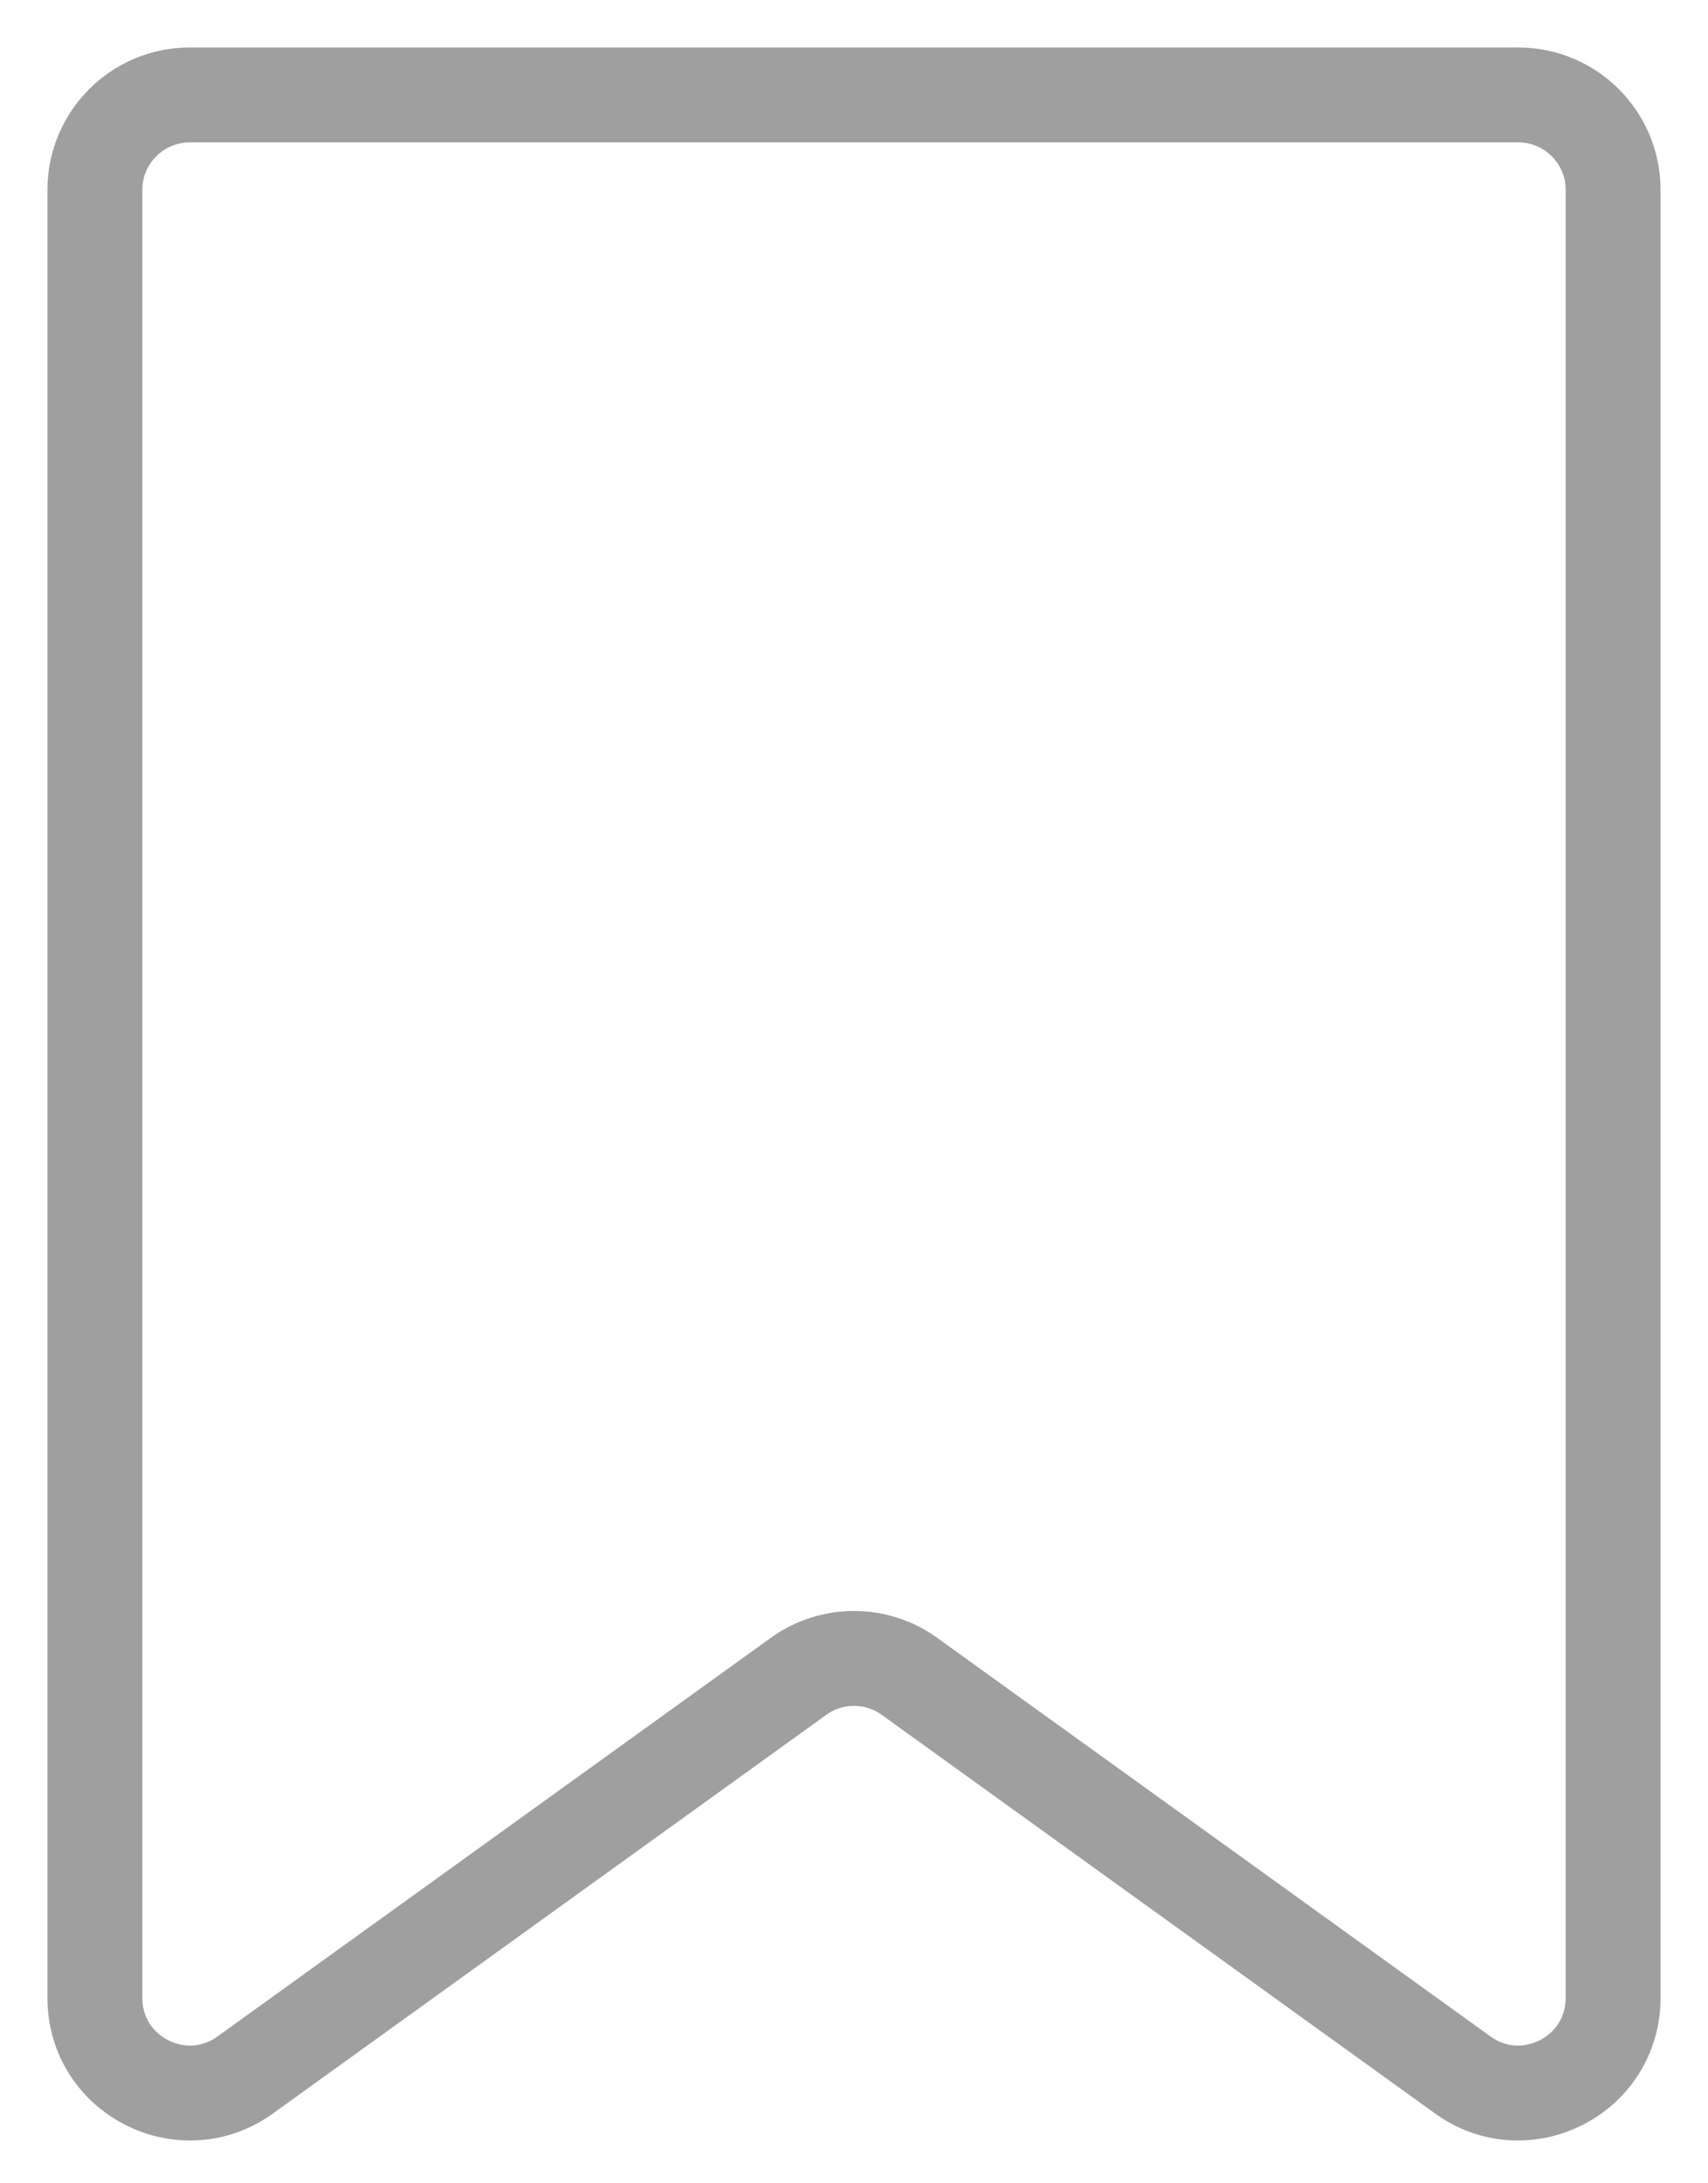 <svg width="18" height="23" viewBox="0 0 18 23" fill="none" xmlns="http://www.w3.org/2000/svg">
<path d="M1 21.047V2C1 1.448 1.448 1 2 1H16C16.552 1 17 1.448 17 2V21.047C17 21.863 16.077 22.335 15.416 21.859L9.584 17.659C9.235 17.408 8.765 17.408 8.416 17.659L2.584 21.859C1.923 22.335 1 21.863 1 21.047Z" stroke="#9F9F9F"/>
</svg>
